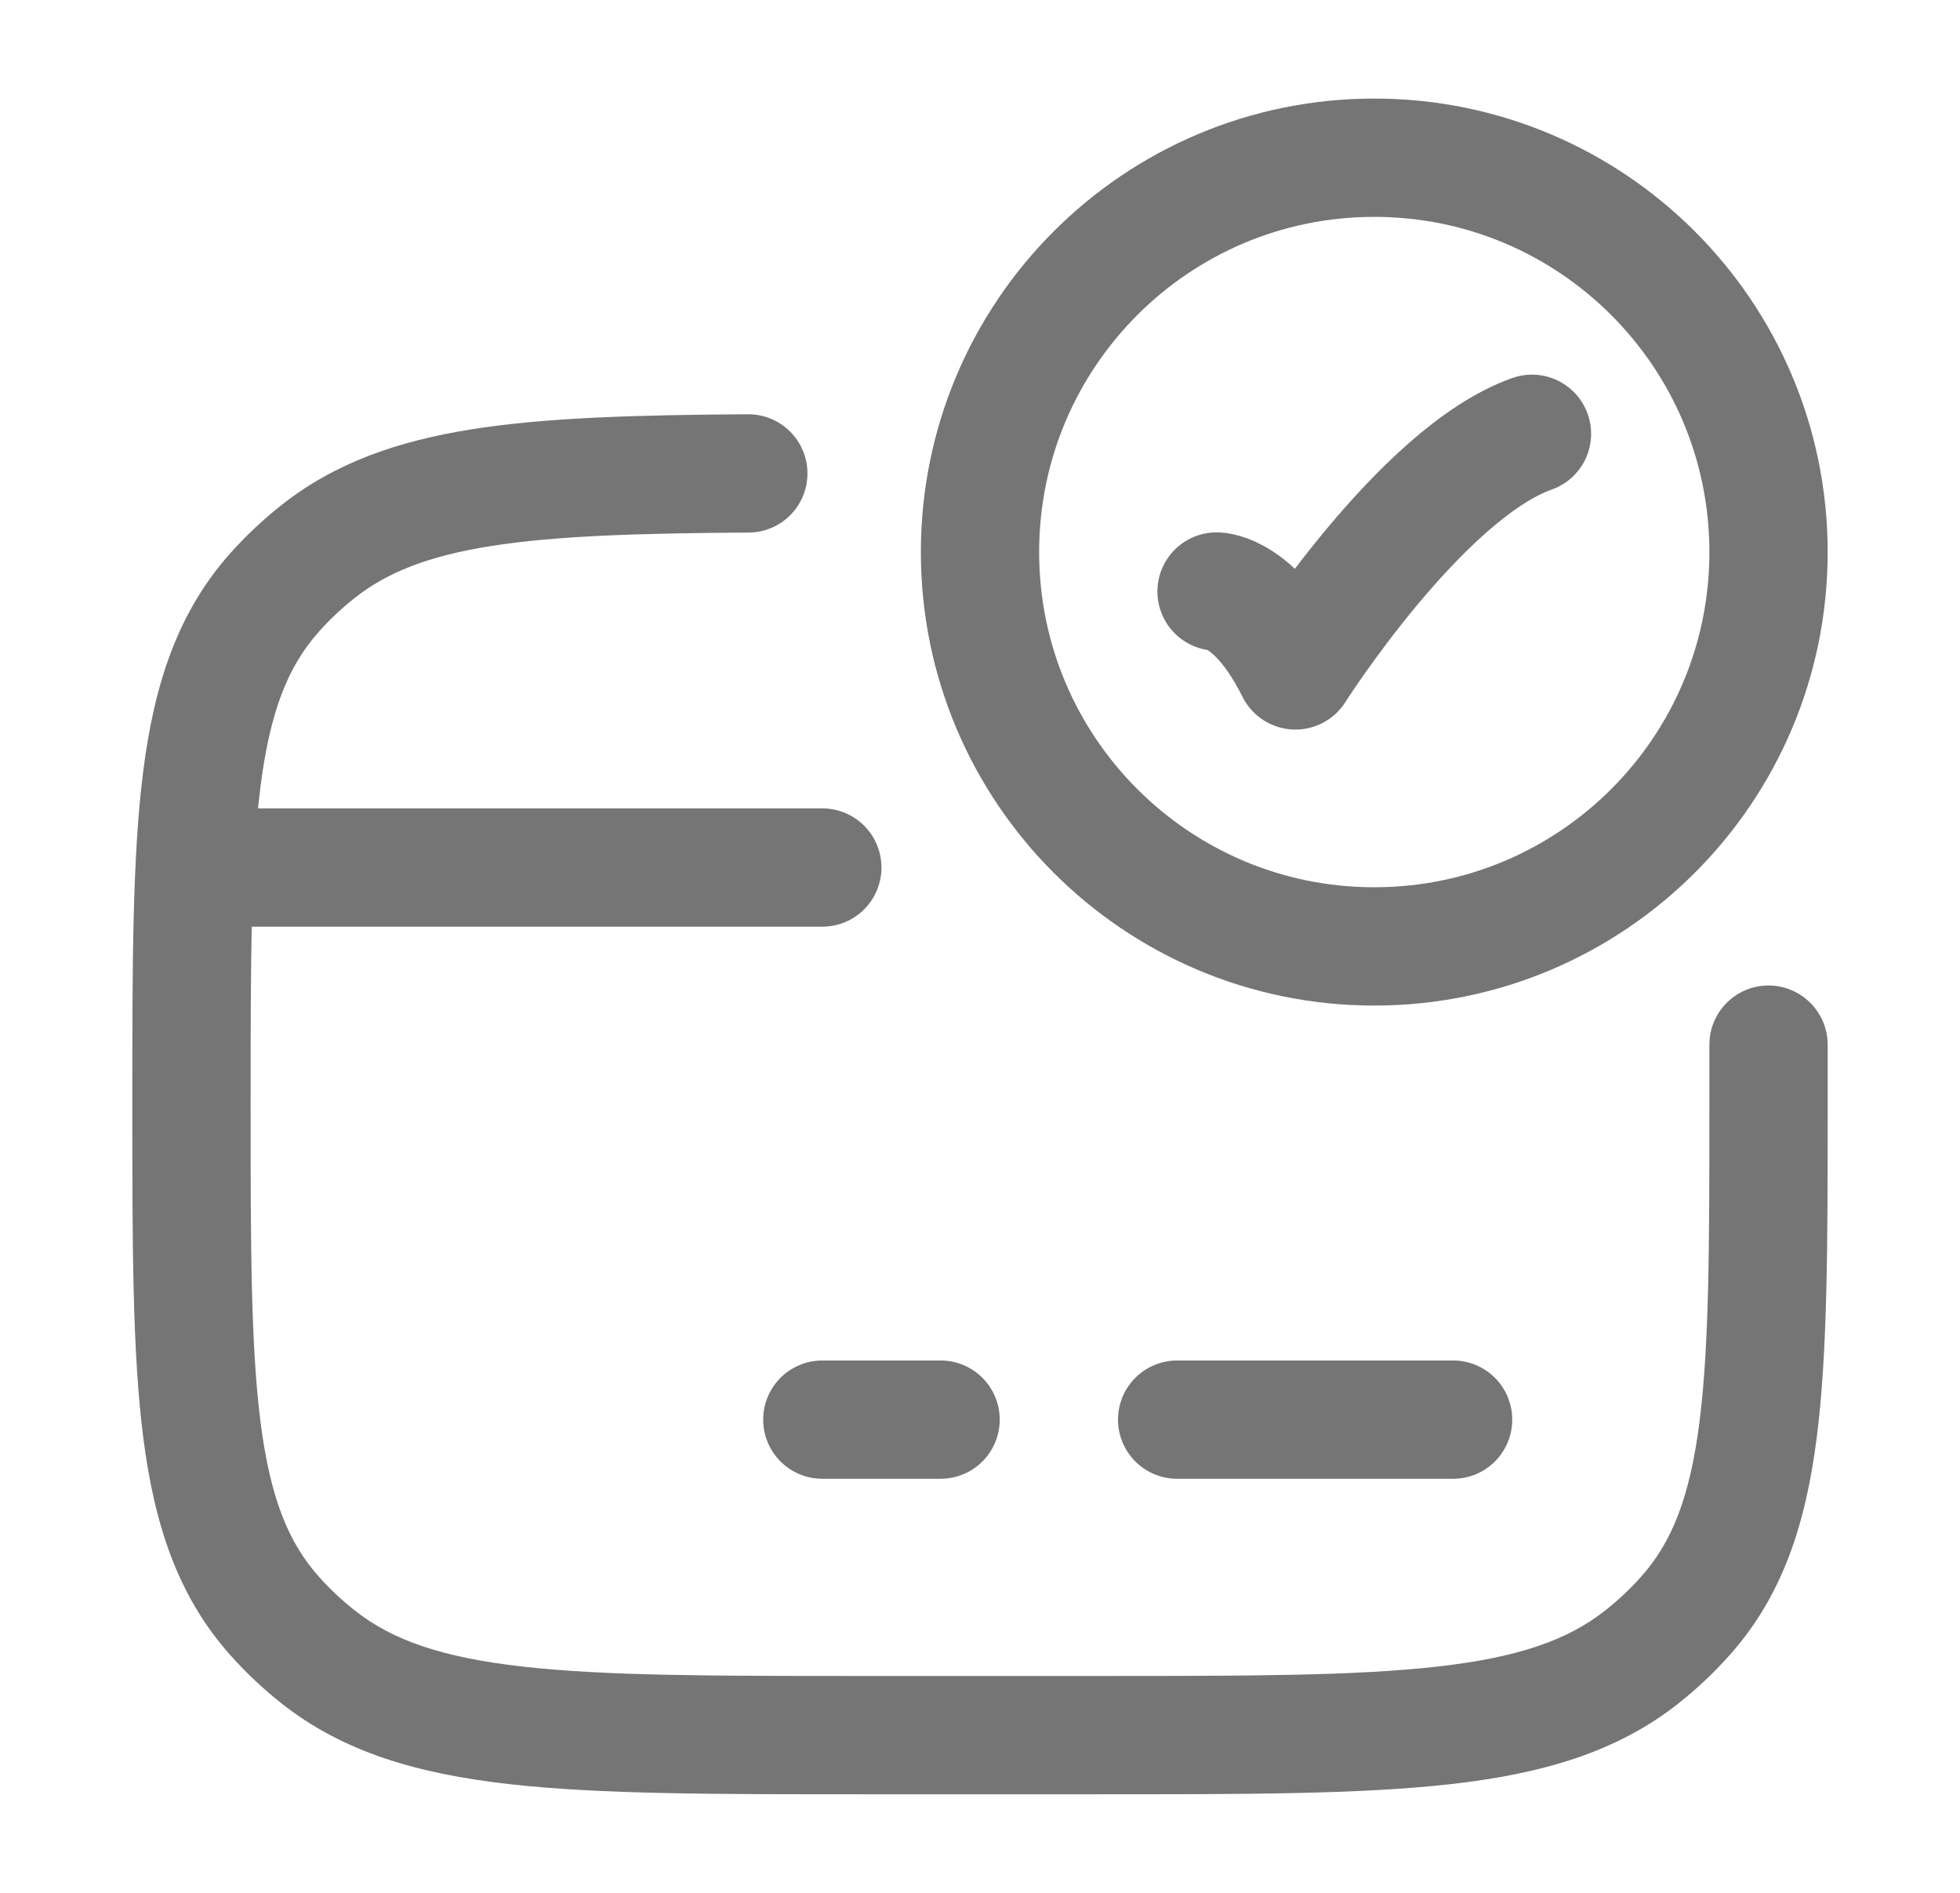 <svg width="29" height="28" viewBox="0 0 29 28" fill="none" xmlns="http://www.w3.org/2000/svg">
<path d="M18 8.75C18 8.75 18.583 8.75 19.167 9.917C19.167 9.917 21.02 7 22.667 6.417" stroke="#757575" stroke-width="1.75" stroke-linecap="round" stroke-linejoin="round"/>
<path d="M26.167 8.167C26.167 11.388 23.555 14 20.333 14C17.112 14 14.5 11.388 14.5 8.167C14.5 4.945 17.112 2.333 20.333 2.333C23.555 2.333 26.167 4.945 26.167 8.167Z" stroke="#757575" stroke-width="1.75" stroke-linecap="round"/>
<path d="M27.042 15.452C27.041 14.969 26.648 14.578 26.165 14.578C25.682 14.579 25.291 14.972 25.292 15.455L27.042 15.452ZM11.077 7.878C11.56 7.876 11.95 7.482 11.947 6.998C11.944 6.515 11.55 6.126 11.067 6.128L11.077 7.878ZM16.25 24.792H12.75V26.542H16.25V24.792ZM12.75 24.792C10.537 24.792 8.951 24.791 7.732 24.653C6.529 24.517 5.801 24.259 5.251 23.824L4.166 25.198C5.08 25.92 6.18 26.239 7.536 26.392C8.875 26.543 10.578 26.542 12.75 26.542V24.792ZM1.958 16.334C1.958 18.374 1.957 19.988 2.119 21.26C2.284 22.556 2.631 23.613 3.408 24.484L4.715 23.32C4.264 22.814 3.997 22.15 3.855 21.038C3.71 19.902 3.708 18.421 3.708 16.334H1.958ZM5.251 23.824C5.056 23.671 4.877 23.502 4.715 23.32L3.408 24.484C3.639 24.743 3.893 24.982 4.166 25.198L5.251 23.824ZM25.292 16.334C25.292 18.421 25.29 19.902 25.145 21.038C25.003 22.15 24.736 22.814 24.285 23.32L25.591 24.484C26.369 23.613 26.716 22.556 26.881 21.26C27.043 19.988 27.042 18.374 27.042 16.334H25.292ZM16.25 26.542C18.422 26.542 20.124 26.543 21.464 26.392C22.82 26.239 23.92 25.92 24.834 25.198L23.749 23.824C23.199 24.259 22.47 24.517 21.268 24.653C20.049 24.791 18.463 24.792 16.25 24.792V26.542ZM24.285 23.32C24.123 23.502 23.944 23.671 23.749 23.824L24.834 25.198C25.107 24.982 25.361 24.743 25.591 24.484L24.285 23.32ZM3.708 16.334C3.708 14.247 3.71 12.765 3.855 11.629C3.997 10.518 4.264 9.854 4.715 9.348L3.408 8.183C2.631 9.055 2.284 10.112 2.119 11.408C1.957 12.68 1.958 14.293 1.958 16.334H3.708ZM4.166 7.47C3.893 7.686 3.639 7.925 3.408 8.183L4.715 9.348C4.877 9.166 5.056 8.997 5.251 8.843L4.166 7.47ZM27.042 16.334C27.042 16.031 27.042 15.735 27.042 15.452L25.292 15.455C25.292 15.737 25.292 16.027 25.292 16.334H27.042ZM11.067 6.128C9.425 6.138 8.088 6.176 6.993 6.348C5.882 6.524 4.955 6.847 4.166 7.47L5.251 8.843C5.726 8.468 6.335 8.224 7.266 8.077C8.213 7.927 9.427 7.888 11.077 7.878L11.067 6.128Z" fill="#757575"/>
<path d="M12.167 21H13.917" stroke="#757575" stroke-width="1.75" stroke-miterlimit="10" stroke-linecap="round" stroke-linejoin="round"/>
<path d="M17.417 21H21.5" stroke="#757575" stroke-width="1.75" stroke-miterlimit="10" stroke-linecap="round" stroke-linejoin="round"/>
<path d="M3.417 12.833H12.167" stroke="#757575" stroke-width="1.75" stroke-linecap="round" stroke-linejoin="round"/>
</svg>

